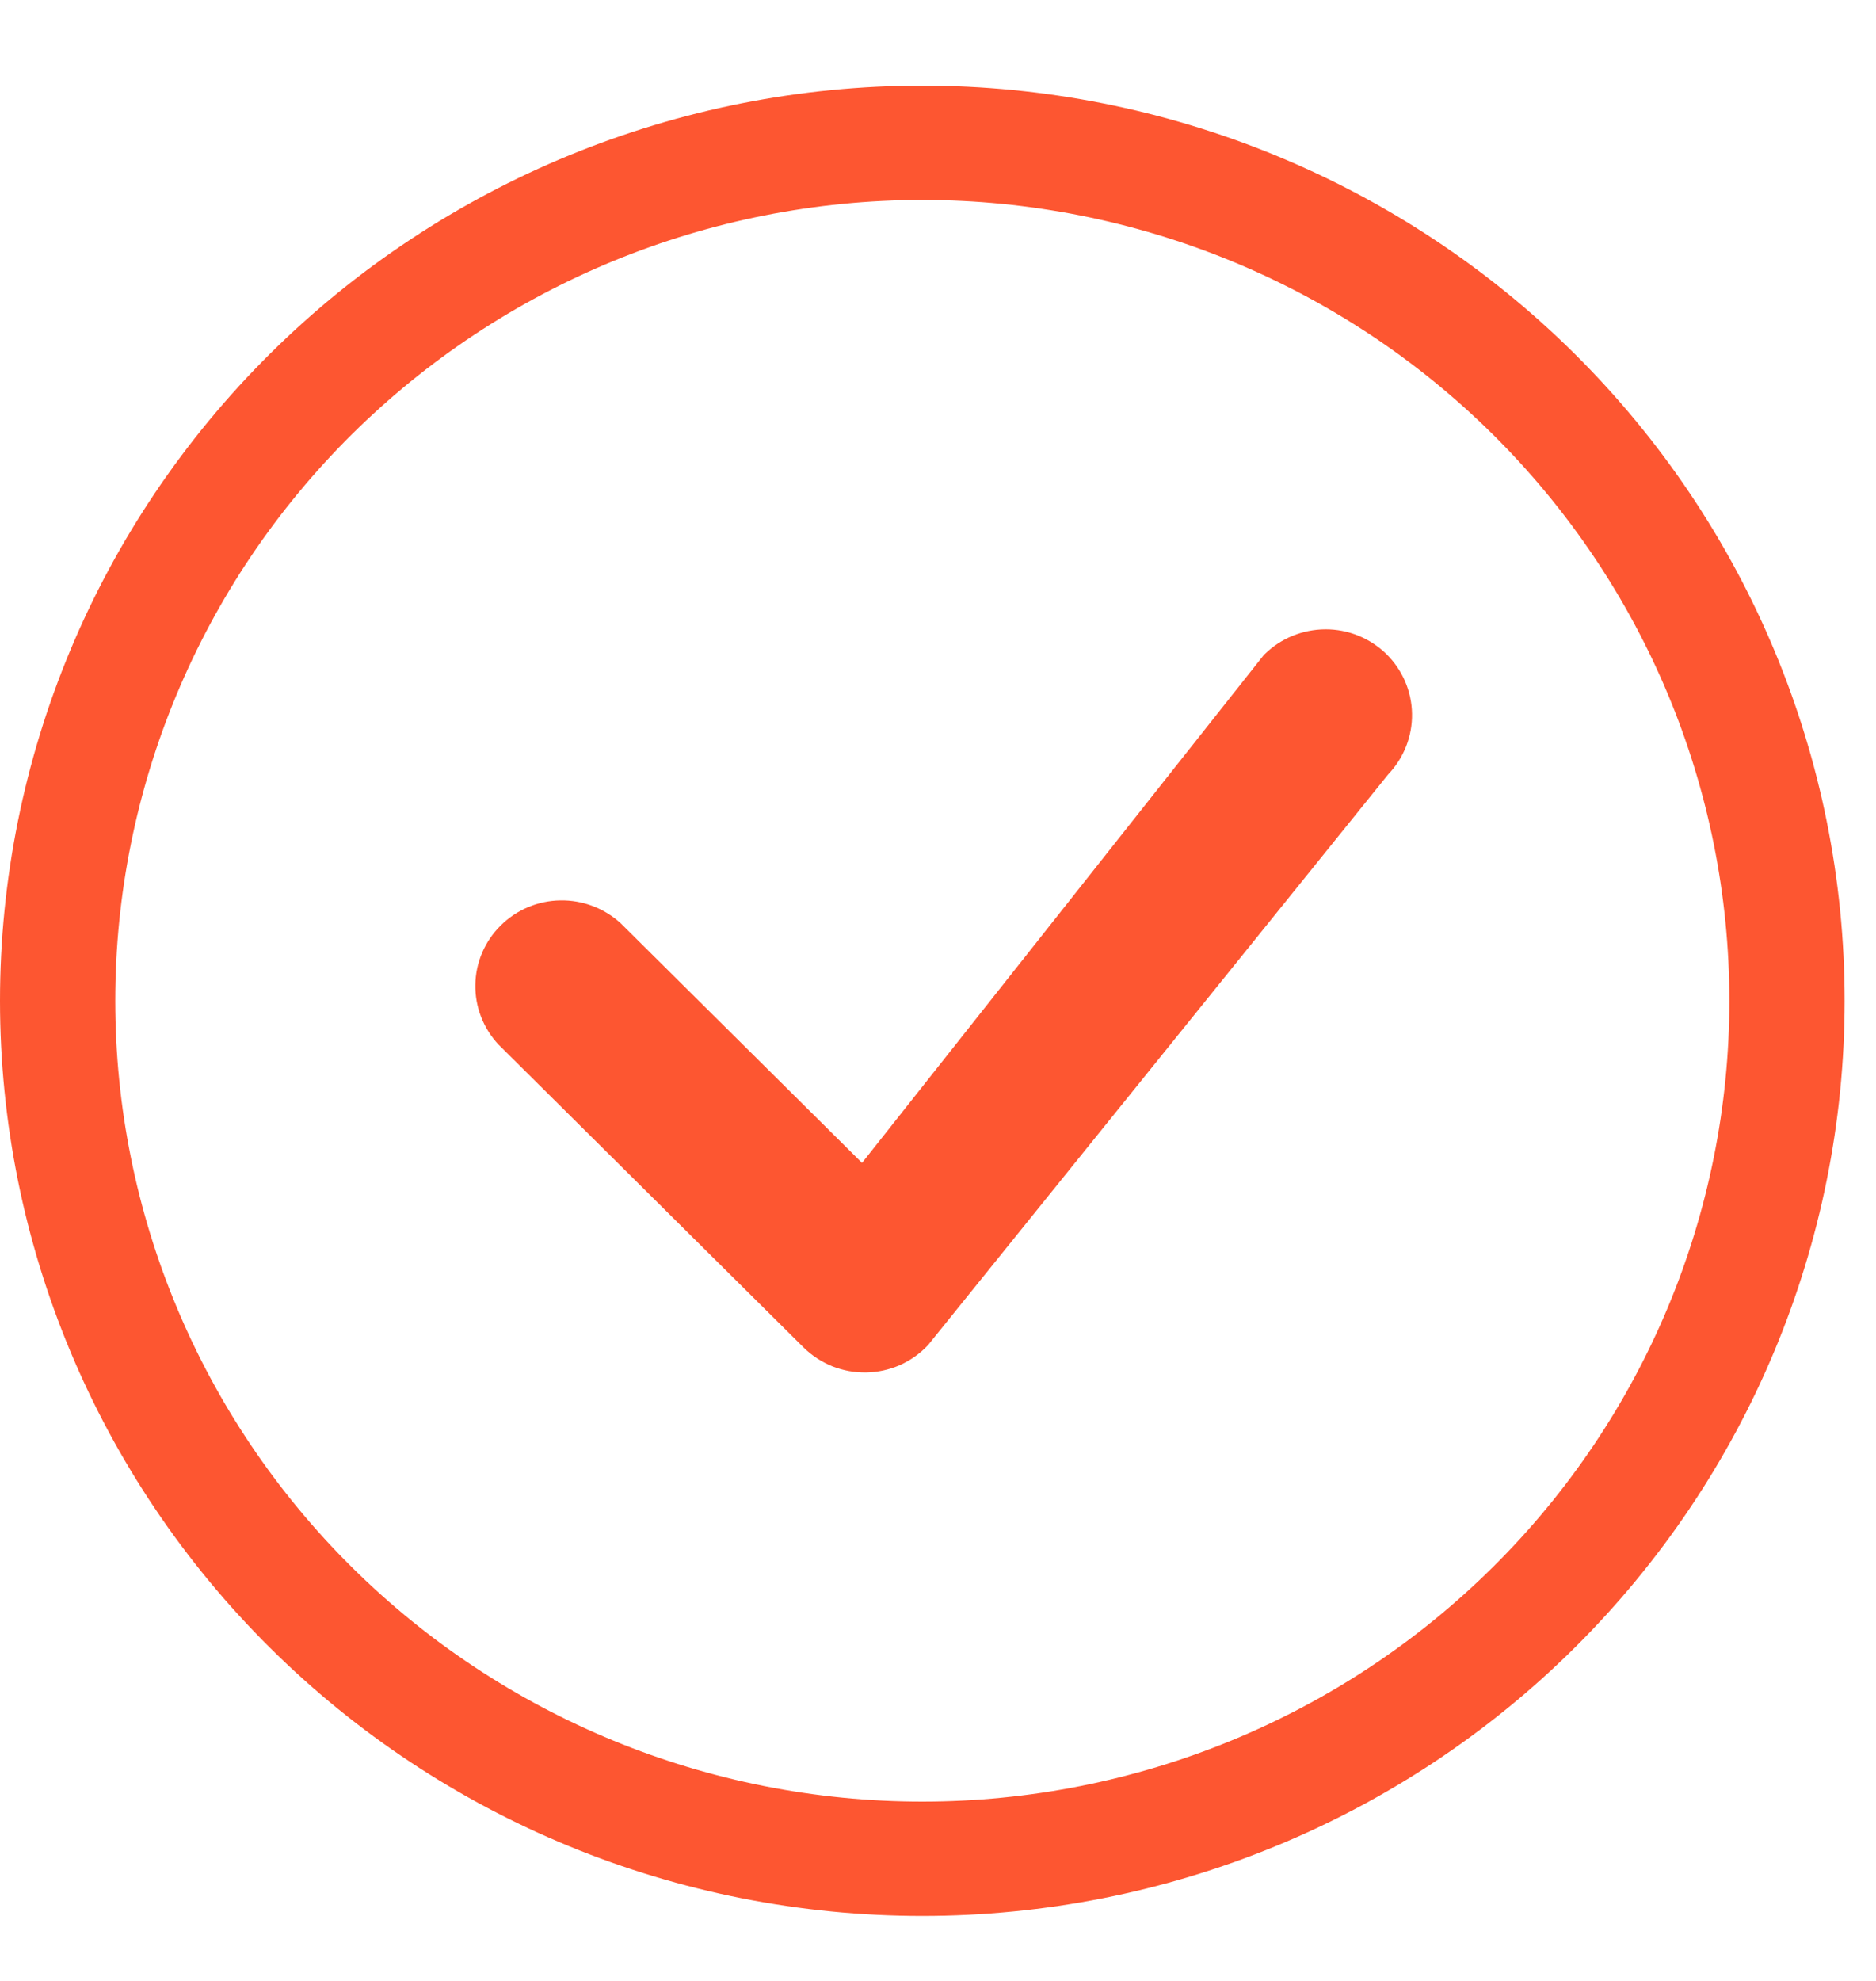 <svg width="18" height="19" viewBox="0 0 18 19" fill="none" xmlns="http://www.w3.org/2000/svg">
<g clip-path="url(#clip0_314_6970)">
<path d="M8.849 17.28C6.796 17.28 4.826 16.471 3.374 15.03C1.922 13.59 1.106 11.636 1.106 9.599C1.106 7.562 1.922 5.608 3.374 4.168C4.826 2.728 6.796 1.918 8.849 1.918C10.903 1.918 12.873 2.728 14.325 4.168C15.777 5.608 16.593 7.562 16.593 9.599C16.593 11.636 15.777 13.59 14.325 15.03C12.873 16.471 10.903 17.28 8.849 17.28ZM8.849 18.377C11.196 18.377 13.447 17.453 15.107 15.806C16.766 14.16 17.699 11.927 17.699 9.599C17.699 7.271 16.766 5.038 15.107 3.392C13.447 1.746 11.196 0.821 8.849 0.821C6.502 0.821 4.252 1.746 2.592 3.392C0.932 5.038 0 7.271 0 9.599C0 11.927 0.932 14.16 2.592 15.806C4.252 17.453 6.502 18.377 8.849 18.377Z" fill="#FD5631"/>
<path d="M12.135 6.274C12.127 6.282 12.12 6.29 12.113 6.299L8.271 11.154L5.956 8.856C5.798 8.711 5.59 8.632 5.376 8.636C5.161 8.639 4.956 8.726 4.804 8.877C4.652 9.027 4.564 9.231 4.561 9.444C4.557 9.657 4.637 9.863 4.783 10.019L7.71 12.924C7.789 13.002 7.883 13.063 7.986 13.105C8.09 13.146 8.2 13.166 8.312 13.164C8.423 13.162 8.533 13.138 8.635 13.093C8.736 13.048 8.828 12.983 8.904 12.902L13.32 7.427C13.47 7.27 13.552 7.061 13.548 6.845C13.545 6.629 13.455 6.423 13.3 6.271C13.144 6.12 12.935 6.035 12.717 6.036C12.499 6.037 12.29 6.122 12.135 6.274Z" fill="#FD5631"/>
</g>
<defs>
<clipPath id="clip0_314_6970">
<rect width="17.699" height="17.556" fill="white" transform="translate(0 0.821)"/>
</clipPath>
</defs>
</svg>
